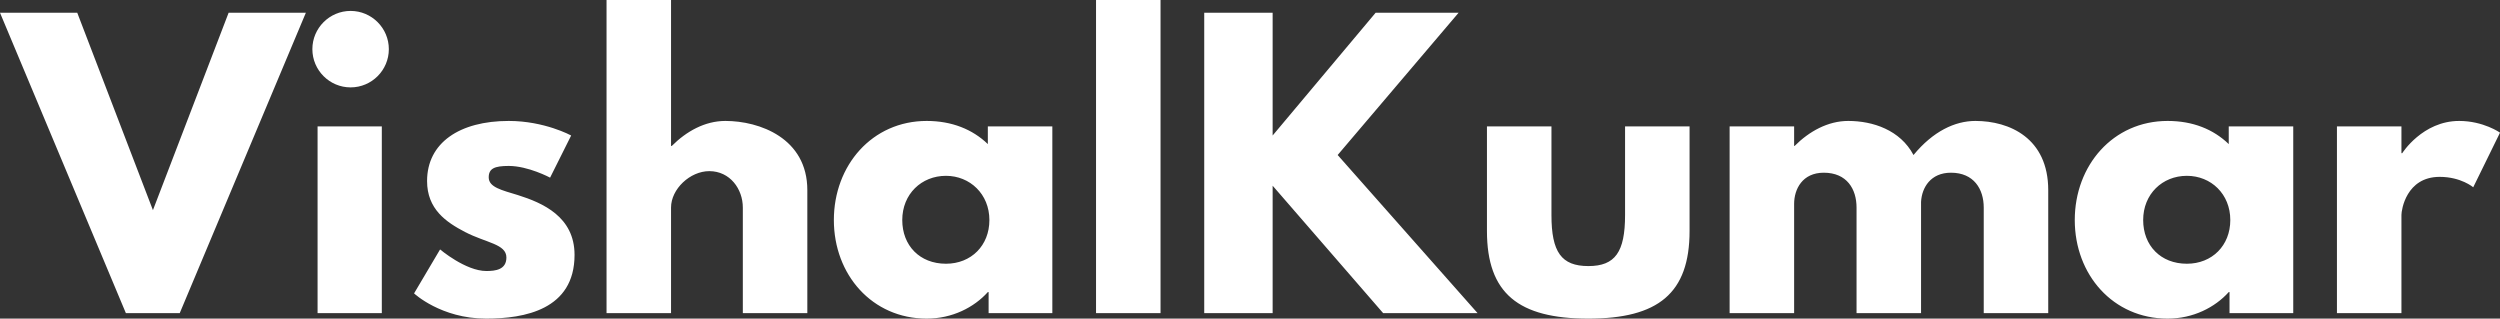 <svg data-v-423bf9ae="" xmlns="http://www.w3.org/2000/svg" viewBox="0 0 470.792 60" class="font"><rect x="0" y="0" width="470.792" height="60" fill="#333333" stroke="none"/><!----><!----><!----><g data-v-423bf9ae="" id="a1909834-fa21-4686-a6c5-73620c0e9b98" fill="white" transform="matrix(4.898,0,0,4.898,1.91,-2.743)"><path d="M4.45 12.60L6.52 12.60L11.37 1.05L8.40 1.05L5.49 8.64L2.58 1.05L-0.39 1.05ZM13.09 0.98C12.28 0.98 11.62 1.64 11.62 2.45C11.62 3.26 12.28 3.92 13.09 3.92C13.90 3.92 14.56 3.26 14.56 2.45C14.56 1.64 13.90 0.98 13.09 0.98ZM11.82 5.42L14.29 5.42L14.29 12.60L11.82 12.60ZM19.17 5.21C17.28 5.21 16.03 6.05 16.03 7.52C16.03 8.60 16.76 9.10 17.49 9.48C18.30 9.90 19.08 9.94 19.08 10.46C19.08 10.93 18.66 10.98 18.31 10.98C17.51 10.98 16.53 10.15 16.53 10.15L15.53 11.84C15.53 11.84 16.56 12.81 18.30 12.81C19.77 12.81 21.70 12.47 21.70 10.36C21.70 8.89 20.47 8.36 19.52 8.06C18.90 7.87 18.40 7.76 18.40 7.38C18.40 7.04 18.62 6.94 19.17 6.94C19.92 6.94 20.76 7.39 20.76 7.39L21.57 5.77C21.57 5.77 20.55 5.21 19.17 5.21ZM22.93 12.60L25.41 12.60L25.41 8.54C25.41 7.83 26.14 7.14 26.88 7.14C27.68 7.14 28.17 7.83 28.17 8.54L28.17 12.60L30.65 12.60L30.65 7.87C30.65 5.87 28.81 5.21 27.50 5.21C26.71 5.21 26.00 5.61 25.44 6.17L25.41 6.17L25.41 0.56L22.93 0.56ZM31.67 9.02C31.67 11.12 33.14 12.81 35.24 12.81C36.22 12.81 37.06 12.38 37.59 11.79L37.62 11.79L37.62 12.60L40.07 12.60L40.07 5.42L37.59 5.42L37.59 6.10C37.00 5.53 36.20 5.21 35.24 5.21C33.14 5.21 31.67 6.92 31.67 9.02ZM34.30 9.02C34.30 8.02 35.04 7.32 35.98 7.32C36.90 7.32 37.65 8.02 37.65 9.02C37.65 10.00 36.95 10.70 35.98 10.70C34.97 10.70 34.30 10.00 34.30 9.02ZM41.75 12.60L44.23 12.60L44.23 0.56L41.75 0.56ZM56.42 12.60L51.04 6.52L55.69 1.05L52.50 1.05L48.54 5.77L48.54 1.05L45.91 1.05L45.91 12.60L48.54 12.60L48.54 7.70L52.79 12.60ZM59.26 5.42L56.78 5.42L56.78 9.44C56.78 11.84 57.99 12.81 60.68 12.81C63.36 12.81 64.57 11.84 64.57 9.44L64.57 5.42L62.09 5.42L62.09 8.83C62.09 10.25 61.71 10.79 60.68 10.79C59.64 10.79 59.26 10.25 59.26 8.83ZM66.11 12.60L68.59 12.60L68.59 8.40C68.59 7.83 68.91 7.20 69.73 7.20C70.62 7.20 70.99 7.83 70.99 8.54L70.99 12.60L73.47 12.60L73.47 8.32C73.50 7.77 73.84 7.20 74.62 7.20C75.50 7.20 75.88 7.83 75.88 8.54L75.88 12.60L78.36 12.60L78.36 7.87C78.36 5.87 76.87 5.21 75.56 5.21C74.77 5.21 73.93 5.61 73.18 6.52C72.67 5.56 71.62 5.21 70.67 5.21C69.89 5.21 69.17 5.61 68.61 6.17L68.59 6.17L68.59 5.42L66.11 5.42ZM79.38 9.02C79.38 11.12 80.85 12.81 82.95 12.81C83.93 12.81 84.77 12.38 85.30 11.79L85.33 11.79L85.33 12.60L87.78 12.60L87.78 5.42L85.30 5.42L85.30 6.10C84.71 5.53 83.92 5.21 82.95 5.21C80.85 5.21 79.38 6.92 79.38 9.02ZM82.01 9.02C82.01 8.02 82.75 7.32 83.69 7.32C84.62 7.32 85.36 8.02 85.36 9.02C85.36 10.00 84.66 10.70 83.69 10.70C82.68 10.70 82.01 10.00 82.01 9.02ZM89.46 12.60L91.94 12.60L91.94 8.82C91.94 8.64 92.12 7.36 93.41 7.36C94.23 7.36 94.70 7.76 94.70 7.76L95.73 5.66C95.73 5.66 95.09 5.21 94.16 5.21C92.75 5.21 91.97 6.45 91.97 6.45L91.94 6.45L91.94 5.42L89.46 5.42Z"></path></g><!----><!----></svg>